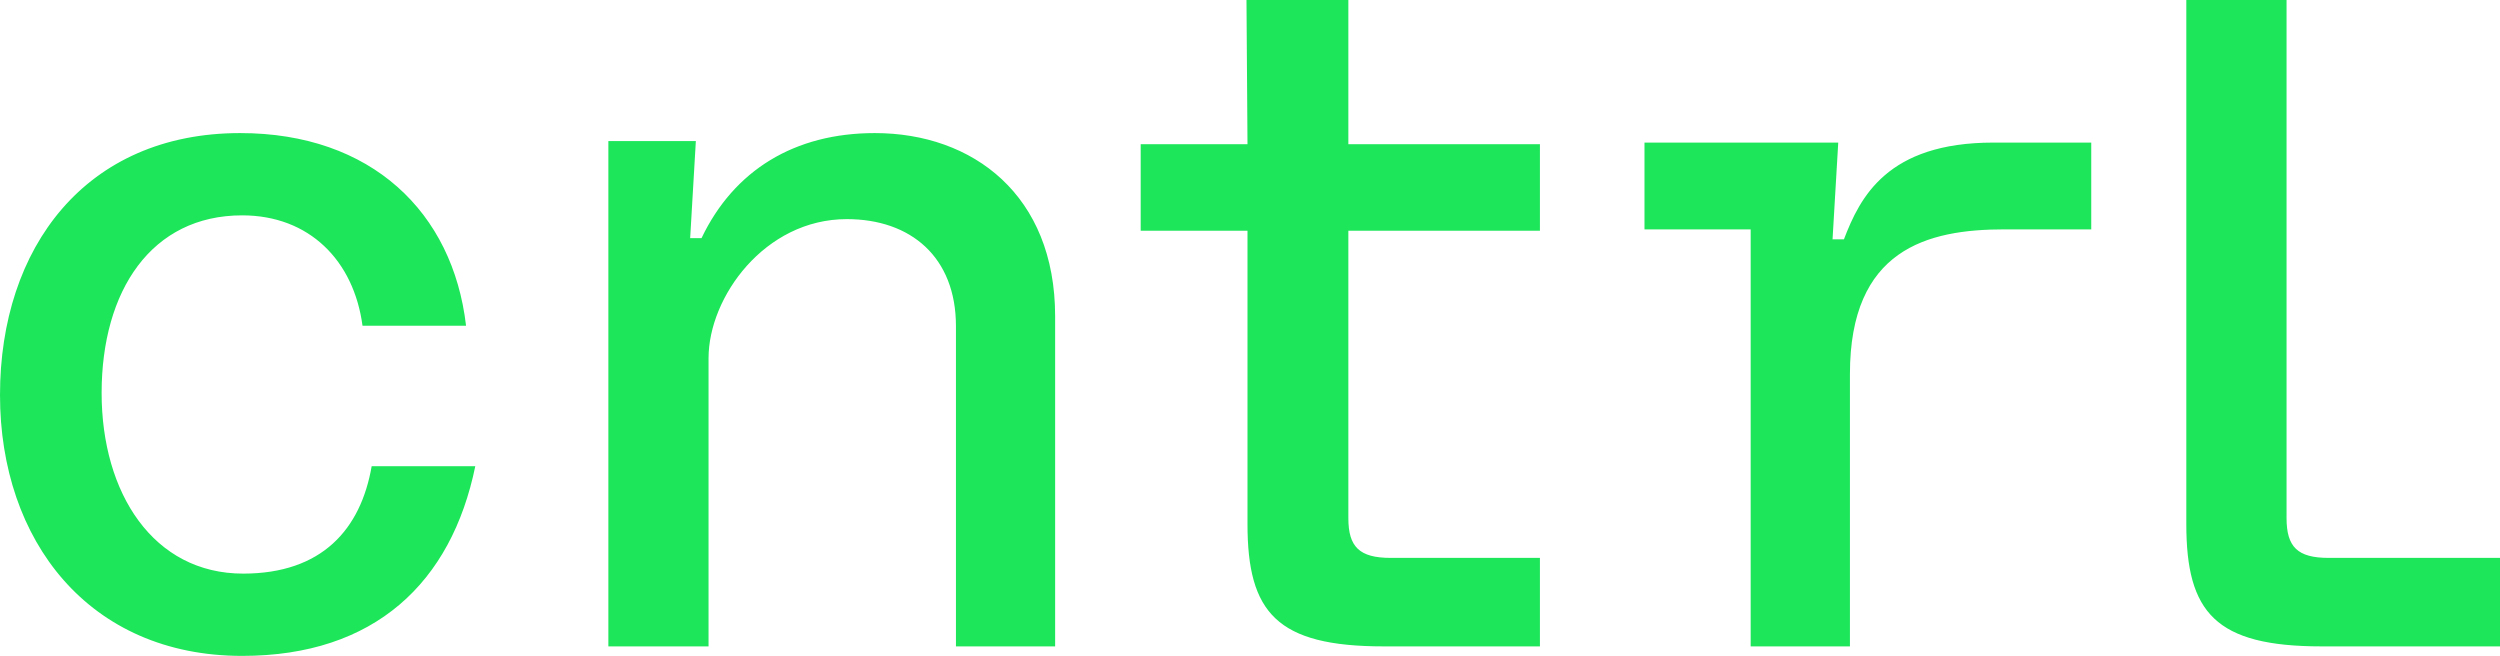 <svg width="263px" height="69px" viewBox="0 0 263 69" version="1.1" xmlns="http://www.w3.org/2000/svg" xmlns:xlink="http://www.w3.org/1999/xlink">
    <g id="!-FOR-JON" stroke="none" stroke-width="1" fill="none" fill-rule="evenodd">
        <g id="Copy-Copy" transform="translate(-160, -12613)" fill="#1EE65B">
            <path d="M185.578,12673.344 C176.144,12673.344 170.691,12664.899 170.691,12654.343 C170.691,12643.573 175.932,12635.656 185.473,12635.656 C192.523,12635.656 197.216,12640.396 198.137,12647.268 L209.029,12647.268 C207.646,12635.331 199.072,12627 185.263,12627 C169.016,12627 160,12639.034 160,12654.554 C160,12669.86 169.331,12682 185.473,12682 C199.416,12682 207.486,12674.294 210,12662.047 L199.099,12662.047 C197.946,12668.699 193.858,12673.344 185.578,12673.344 L185.578,12673.344 Z M224,12627.842 L233.203,12627.842 L232.605,12638.052 L233.8,12638.052 C237.212,12630.909 243.58,12627 252.031,12627 C262.357,12627 271,12633.526 271,12646.262 L271,12681 L260.566,12681 L260.566,12647.315 C260.566,12640.052 255.824,12636.052 249.081,12636.052 C240.44,12636.052 234.539,12644.263 234.539,12650.683 L234.539,12681 L224,12681 L224,12627.842 Z M291.236,12668.133 L291.236,12637.271 L280,12637.271 L280,12628.17 L291.236,12628.17 L291.13,12613 L301.847,12613 L301.847,12628.17 L322,12628.17 L322,12637.271 L301.847,12637.271 L301.847,12667.505 C301.847,12670.539 303.013,12671.69 306.302,12671.69 L322,12671.69 L322,12681 L305.559,12681 C294.313,12681 291.236,12677.443 291.236,12668.133 L291.236,12668.133 Z M344.171,12681 L344.171,12637.13 L333,12637.13 L333,12628 L353.383,12628 L352.784,12638.18 L353.98,12638.18 C355.668,12633.772 358.518,12628 369.698,12628 L380,12628 L380,12637.13 L370.856,12637.13 C362.737,12637.13 354.613,12639.229 354.613,12652.348 L354.613,12681 L344.171,12681 Z M400.545,12667.505 C400.545,12670.539 401.703,12671.69 404.971,12671.69 L423,12671.69 L423,12681 L404.235,12681 C393.058,12681 390,12677.443 390,12668.133 L390,12613 L400.545,12613 L400.545,12667.505 Z" id="Logo-Copy-2"></path>
        </g>
    </g>
</svg>